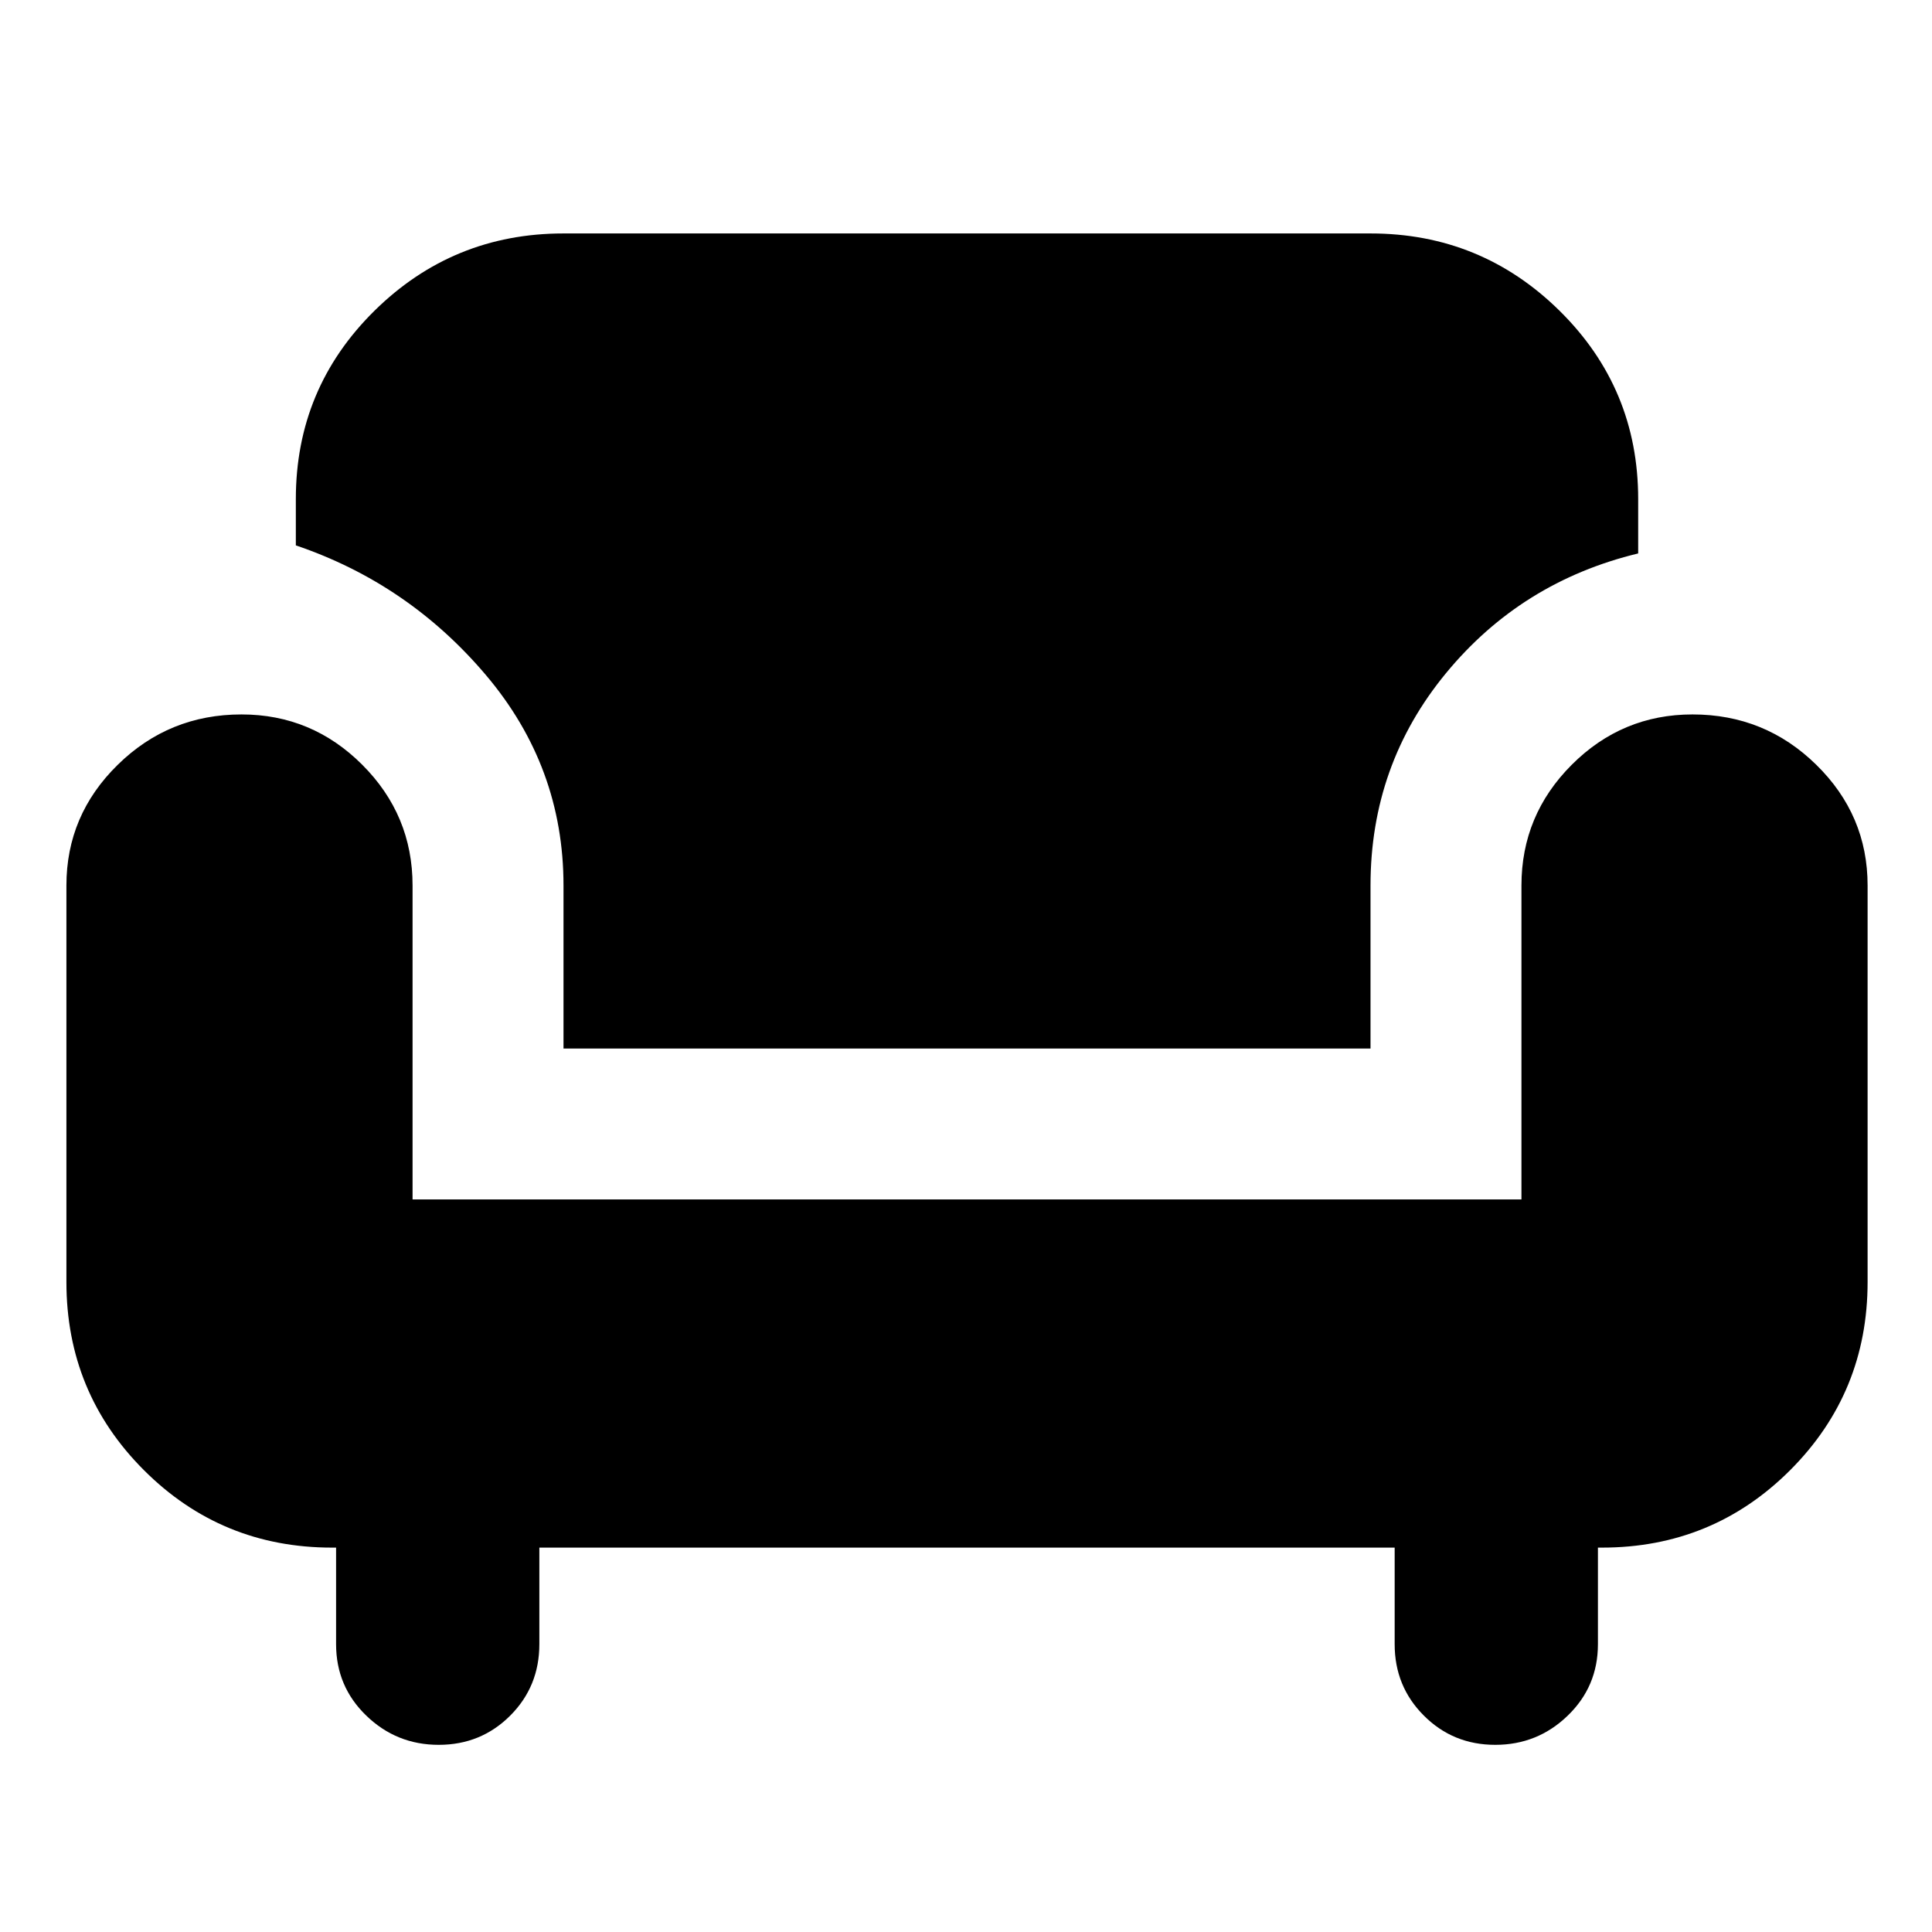 <svg xmlns="http://www.w3.org/2000/svg" height="24" width="24"><path d="M5.45 21.675q-.525 0-.9-.363-.375-.362-.375-.887v-1.2h-.05q-1.375 0-2.337-.962-.963-.963-.963-2.338V11q0-.875.638-1.5Q2.1 8.875 3 8.875q.875 0 1.5.625t.625 1.5v3.9H18.9V11q0-.875.625-1.5t1.5-.625q.9 0 1.537.625.638.625.638 1.5v4.925q0 1.375-.962 2.338-.963.962-2.338.962h-.05v1.2q0 .525-.375.887-.375.363-.9.363t-.887-.363q-.363-.362-.363-.887v-1.2H6.7v1.2q0 .525-.362.887-.363.363-.888.363ZM7 13.025V11q0-1.475-.963-2.613-.962-1.137-2.362-1.612V6.2q0-1.375.975-2.338Q5.625 2.9 7 2.9h10.025q1.375 0 2.35.962.975.963.975 2.338v.675q-1.45.35-2.387 1.487Q17.025 9.5 17.025 11v2.025Z"/></svg>